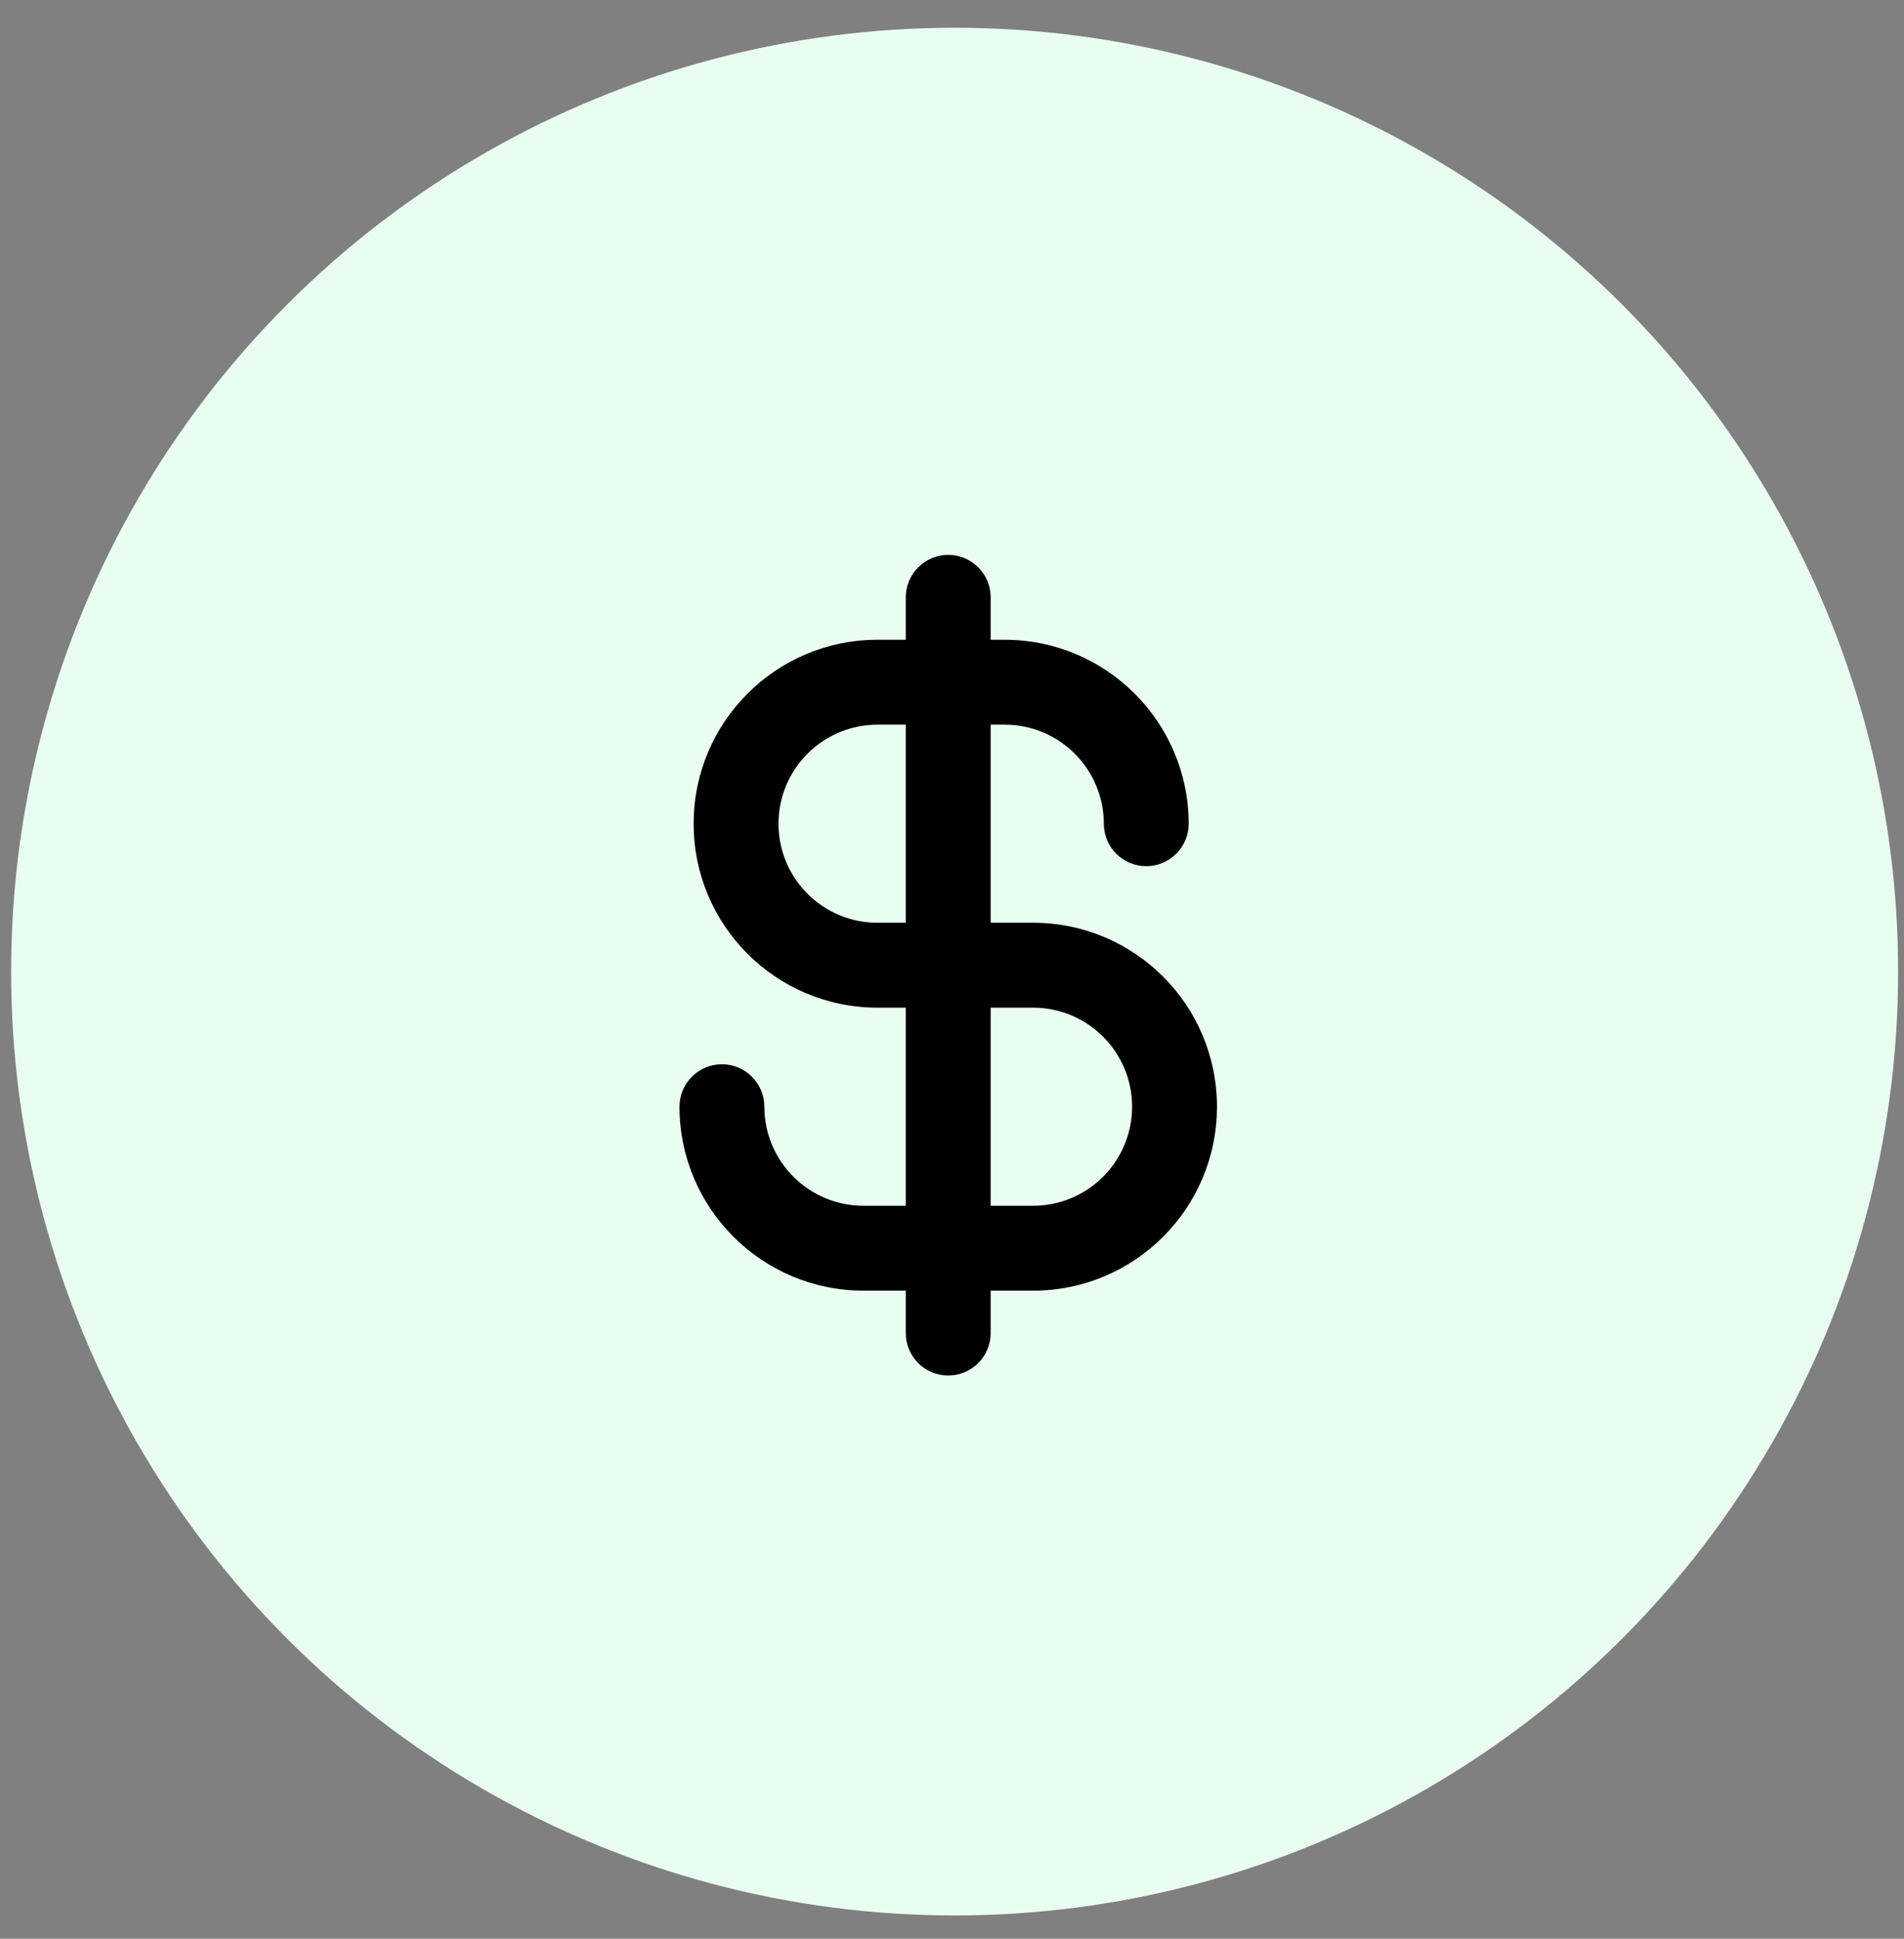 <?xml version="1.0" encoding="UTF-8"?>
<svg width="56px" height="57px" viewBox="0 0 56 57" version="1.1" xmlns="http://www.w3.org/2000/svg" xmlns:xlink="http://www.w3.org/1999/xlink">
    <rect x="0" y="0" width="56" height="57" fill="#808080" stroke="none"/>
    <!-- Generator: Sketch 61.2 (89653) - https://sketch.com -->
    <title>Group 14</title>
    <desc>Created with Sketch.</desc>
    <g id="final" stroke="none" stroke-width="1" fill="none" fill-rule="evenodd">
        <g id="Dashboard-Vendor" transform="translate(-1330, -328)">
            <g id="Group-14" transform="translate(1330.327, 328.816)">
                <circle id="Oval" fill="#E9FEF1" cx="27.75" cy="27.75" r="27.75"></circle>
                <g id="ph:currency-dollar-bold" transform="translate(14.25, 14.25)">
                    <rect id="ViewBox" x="0" y="0" width="26.624" height="26.624"></rect>
                    <path d="M15.808,12.064 L14.56,12.064 L14.56,6.24 L14.976,6.24 C16.584,6.242 17.886,7.544 17.888,9.152 C17.888,9.841 18.447,10.4 19.136,10.4 C19.825,10.4 20.384,9.841 20.384,9.152 C20.381,6.167 17.961,3.747 14.976,3.744 L14.56,3.744 L14.56,2.496 C14.56,1.807 14.001,1.248 13.312,1.248 C12.623,1.248 12.064,1.807 12.064,2.496 L12.064,3.744 L11.232,3.744 C8.245,3.744 5.824,6.165 5.824,9.152 C5.824,12.139 8.245,14.56 11.232,14.56 L12.064,14.56 L12.064,20.384 L10.816,20.384 C9.208,20.382 7.906,19.08 7.904,17.472 C7.904,16.783 7.345,16.224 6.656,16.224 C5.967,16.224 5.408,16.783 5.408,17.472 C5.411,20.457 7.831,22.877 10.816,22.88 L12.064,22.88 L12.064,24.128 C12.064,24.817 12.623,25.376 13.312,25.376 C14.001,25.376 14.56,24.817 14.56,24.128 L14.56,22.88 L15.808,22.88 C18.795,22.88 21.216,20.459 21.216,17.472 C21.216,14.485 18.795,12.064 15.808,12.064 L15.808,12.064 Z M11.232,12.064 C9.624,12.064 8.32,10.76 8.32,9.152 C8.32,7.544 9.624,6.24 11.232,6.24 L12.064,6.24 L12.064,12.064 L11.232,12.064 Z M15.808,20.384 L14.56,20.384 L14.56,14.56 L15.808,14.56 C17.416,14.56 18.72,15.864 18.72,17.472 C18.72,19.08 17.416,20.384 15.808,20.384 L15.808,20.384 Z" id="Shape" fill="#000000" fill-rule="nonzero"></path>
                </g>
            </g>
        </g>
    </g>
</svg>